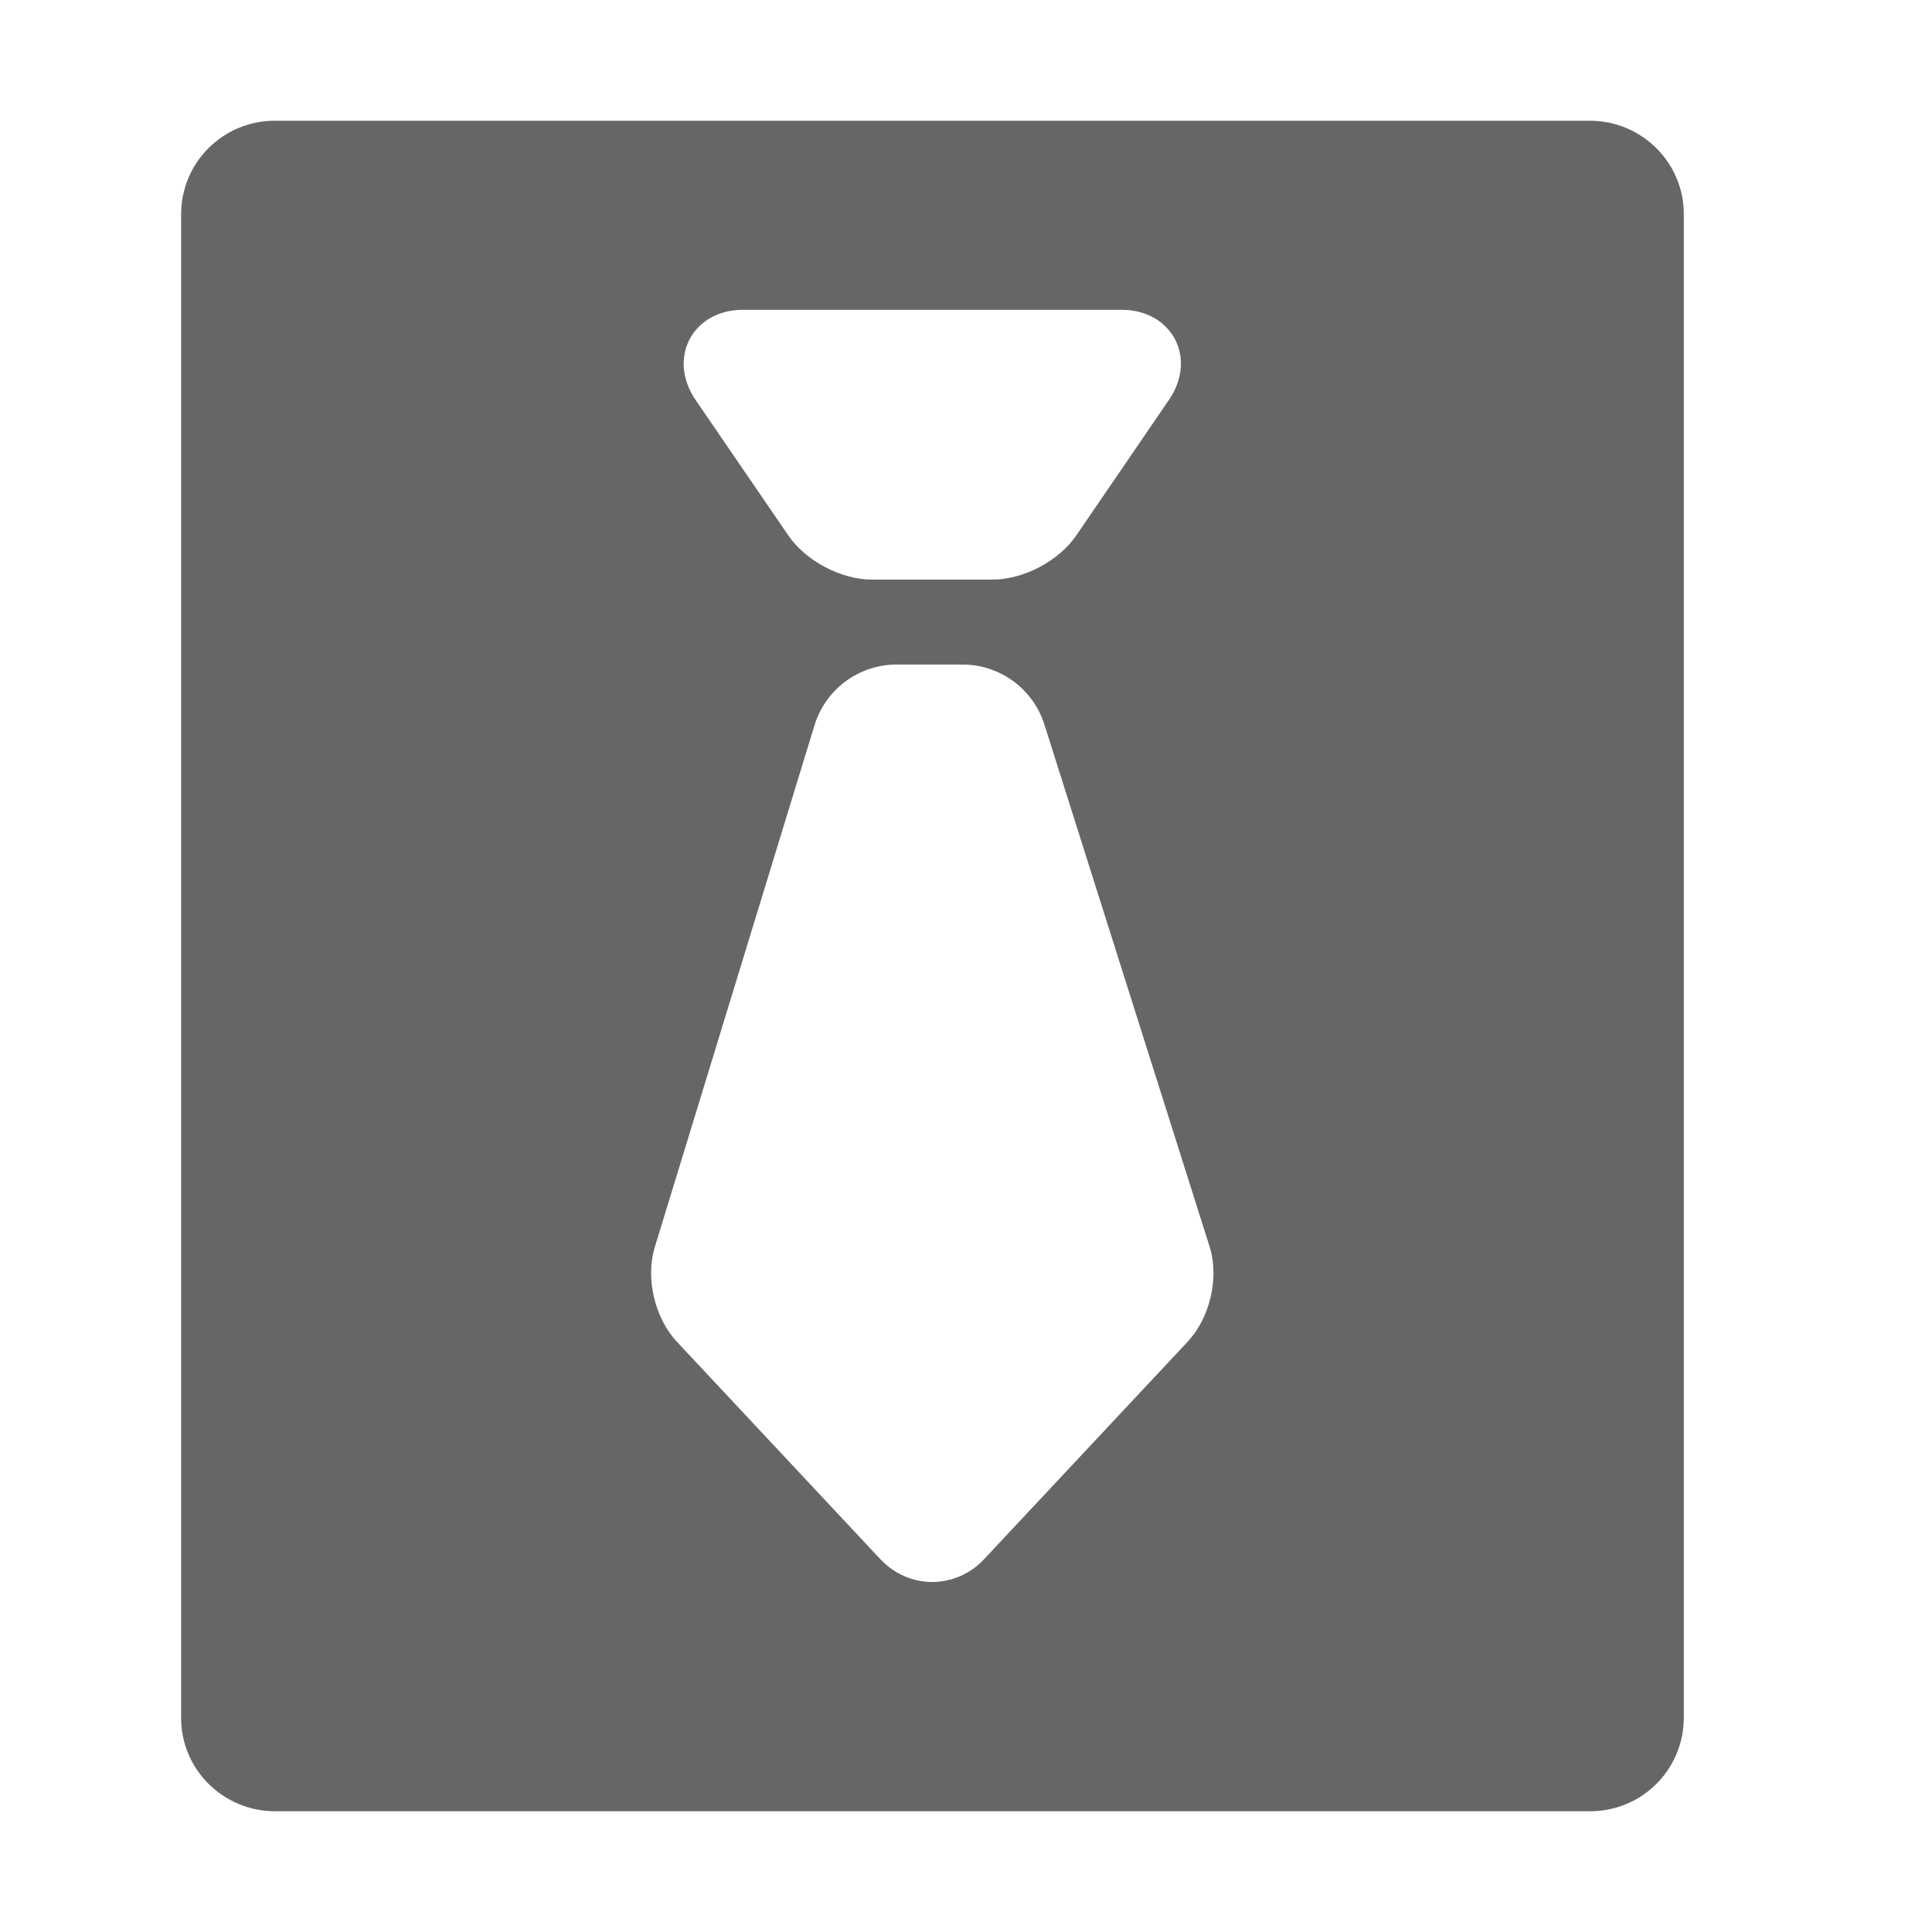 <!--?xml version="1.0" encoding="UTF-8"?-->
<svg width="32px" height="32px" viewBox="0 0 32 32" version="1.1" xmlns="http://www.w3.org/2000/svg" xmlns:xlink="http://www.w3.org/1999/xlink">
    <title>777.职位</title>
    <g id="777.职位" stroke="none" stroke-width="1" fill="none" fill-rule="evenodd">
        <g id="编组" transform="translate(3, 2)" fill="#000000" fill-rule="nonzero">
            <path d="M0,1.545 C0.001,1.133 0.165,0.739 0.457,0.45 C0.749,0.16 1.144,-0.002 1.556,1.92182198e-05 L23.333,1.92182198e-05 C24.192,1.92182198e-05 24.889,0.692 24.889,1.545 L24.889,26.455 C24.888,26.867 24.723,27.261 24.432,27.55 C24.14,27.84 23.745,28.002 23.333,28 L1.556,28 C0.697,28 0,27.308 0,26.455 L0,1.545 Z M13.438,7.6 C13.953,7.6 14.538,7.292 14.828,6.866 L16.364,4.62 C16.585,4.296 16.621,3.922 16.461,3.618 C16.299,3.313 15.971,3.131 15.579,3.131 L9.304,3.131 C8.913,3.131 8.584,3.313 8.423,3.618 C8.262,3.922 8.299,4.296 8.518,4.62 L10.055,6.866 C10.346,7.292 10.931,7.6 11.444,7.6 L13.438,7.6 Z M11.587,23.83 C11.81,24.068 12.121,24.203 12.443,24.203 C12.766,24.201 13.075,24.066 13.295,23.83 L16.672,20.222 C17.035,19.835 17.192,19.183 17.043,18.674 L14.299,10.002 C14.115,9.421 13.582,9.02 12.972,9.007 L11.821,9.007 C11.211,9.02 10.677,9.421 10.494,10.002 L7.84,18.674 C7.692,19.183 7.848,19.835 8.21,20.222 L11.587,23.831 L11.587,23.83 Z" id="形状" fill="#666666"></path>
        </g>
    </g>
</svg>
